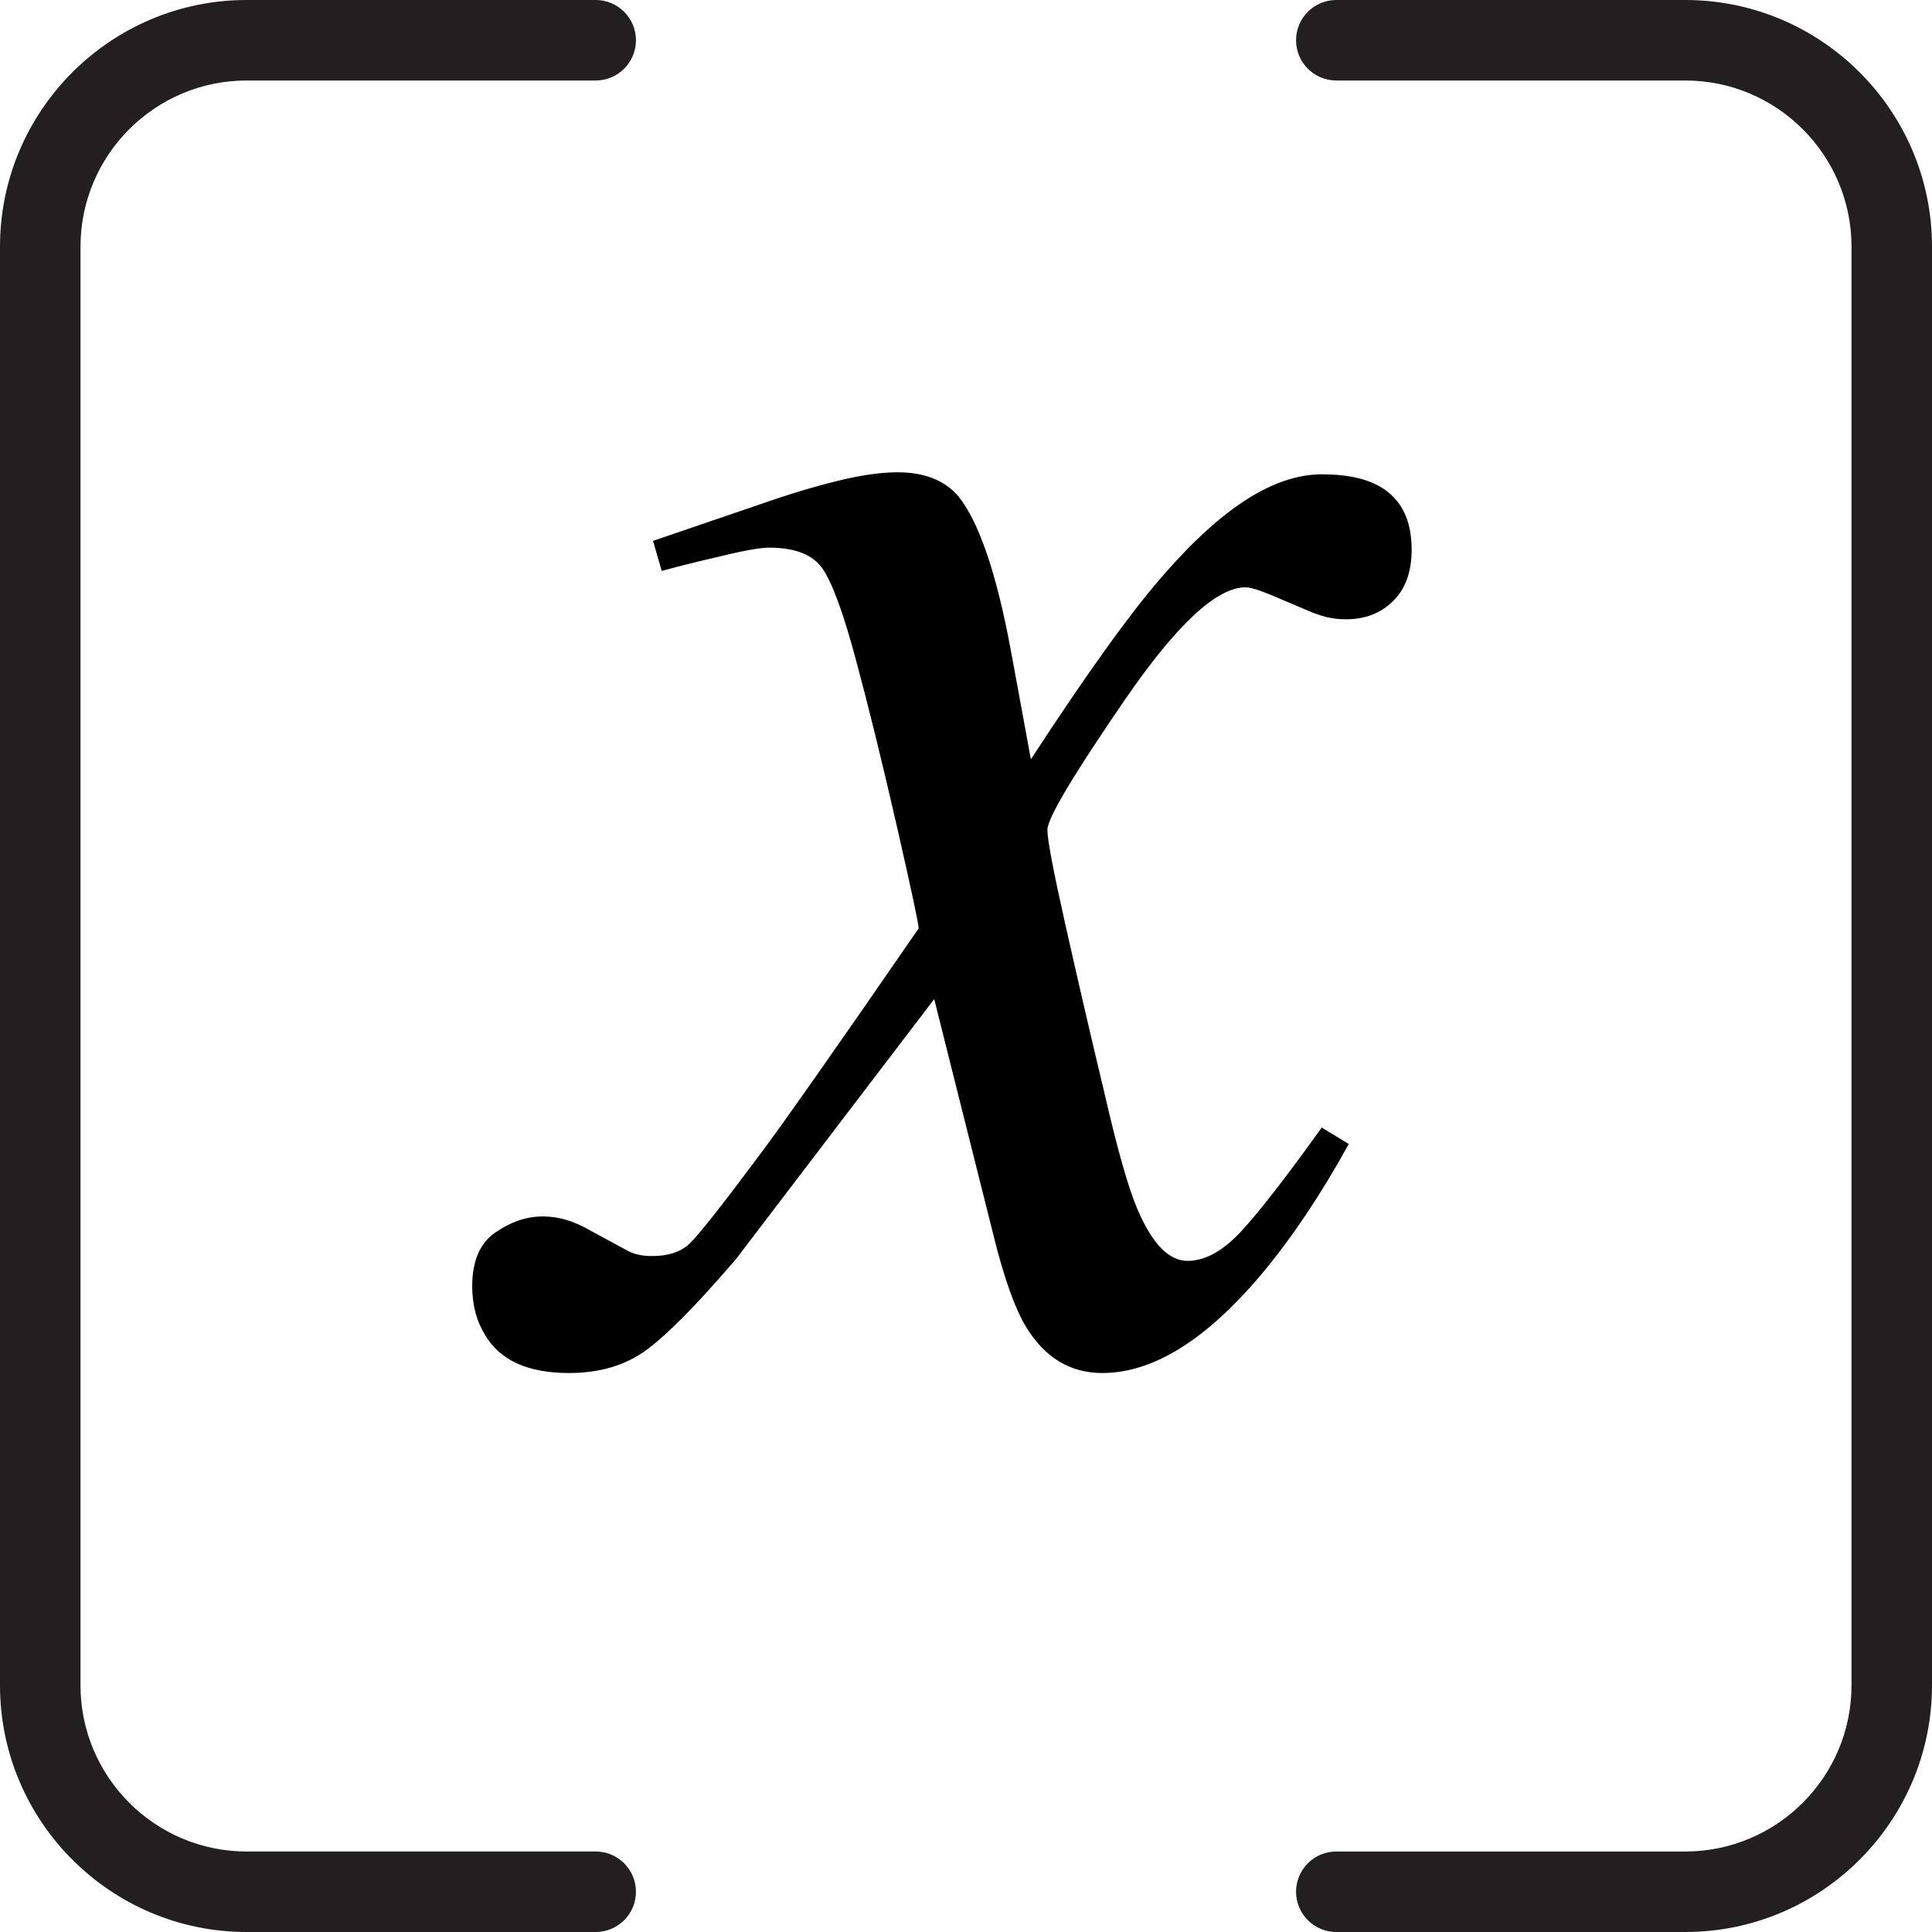 <?xml version="1.0" encoding="iso-8859-1"?>
<!-- Generator: Adobe Illustrator 19.1.0, SVG Export Plug-In . SVG Version: 6.00 Build 0)  -->
<!DOCTYPE svg PUBLIC "-//W3C//DTD SVG 1.1 Tiny//EN" "http://www.w3.org/Graphics/SVG/1.1/DTD/svg11-tiny.dtd">
<svg version="1.1" baseProfile="tiny" id="Layer_1" xmlns="http://www.w3.org/2000/svg" xmlns:xlink="http://www.w3.org/1999/xlink"
	 x="0px" y="0px" viewBox="0 0 24 24" xml:space="preserve">
<g>
	<path fill="#231F20" d="M20.936,24H16.6c-0.276,0-0.5-0.224-0.5-0.5s0.224-0.5,0.5-0.5h4.335C22.074,23,23,22.074,23,20.936V3.064
		C23,1.926,22.074,1,20.936,1H16.6c-0.276,0-0.5-0.224-0.5-0.5S16.324,0,16.6,0h4.335C22.625,0,24,1.375,24,3.064v17.871
		C24,22.625,22.625,24,20.936,24z"/>
</g>
<g>
	<path fill="#231F20" d="M7.4,24H3.064C1.375,24,0,22.625,0,20.936V3.064C0,1.375,1.375,0,3.064,0H7.4c0.276,0,0.5,0.224,0.5,0.5
		S7.676,1,7.4,1H3.064C1.926,1,1,1.926,1,3.064v17.871C1,22.074,1.926,23,3.064,23H7.4c0.276,0,0.5,0.224,0.5,0.5S7.676,24,7.4,24z"
		/>
</g>
<g>
	<path d="M6.155,15.309c0.192-0.132,0.388-0.198,0.588-0.198c0.096,0,0.192,0.013,0.287,0.042c0.097,0.027,0.2,0.073,0.312,0.138
		l0.421,0.228c0.055,0.033,0.109,0.054,0.162,0.066c0.052,0.012,0.11,0.018,0.174,0.018c0.2,0,0.354-0.049,0.462-0.15
		c0.108-0.1,0.386-0.451,0.834-1.051c0.296-0.391,0.969-1.348,2.017-2.869c0-0.055-0.092-0.485-0.276-1.291
		c-0.184-0.804-0.352-1.485-0.504-2.047c-0.152-0.568-0.288-0.942-0.408-1.122C10.104,6.892,9.88,6.803,9.552,6.803
		c-0.112,0-0.332,0.04-0.66,0.121C8.684,6.972,8.46,7.027,8.22,7.092L8.112,6.719l1.332-0.455c0.344-0.121,0.663-0.217,0.955-0.289
		s0.542-0.108,0.75-0.108c0.336,0,0.588,0.1,0.757,0.299c0.256,0.32,0.472,0.954,0.648,1.897l0.252,1.369
		c0.72-1.104,1.281-1.881,1.681-2.328c0.36-0.409,0.701-0.713,1.02-0.913c0.32-0.199,0.624-0.299,0.913-0.299
		c0.272,0,0.492,0.04,0.66,0.12c0.304,0.144,0.456,0.416,0.456,0.816c0,0.273-0.076,0.485-0.228,0.636
		c-0.153,0.153-0.348,0.229-0.588,0.229c-0.088,0-0.172-0.01-0.252-0.03c-0.08-0.021-0.164-0.051-0.252-0.091l-0.312-0.132
		c-0.088-0.039-0.172-0.073-0.252-0.102c-0.08-0.028-0.14-0.042-0.18-0.042c-0.36,0-0.86,0.467-1.5,1.399
		c-0.64,0.933-0.961,1.47-0.961,1.614c0,0.121,0.074,0.511,0.222,1.171c0.148,0.66,0.31,1.36,0.486,2.095
		c0.16,0.696,0.296,1.177,0.408,1.44c0.184,0.433,0.392,0.648,0.624,0.648c0.216,0,0.436-0.12,0.66-0.359
		c0.224-0.241,0.56-0.672,1.008-1.297l0.336,0.204c-0.344,0.624-0.701,1.157-1.068,1.598c-0.696,0.833-1.361,1.247-1.993,1.247
		c-0.401,0-0.717-0.192-0.949-0.575c-0.136-0.225-0.268-0.593-0.396-1.105l-0.744-2.965l-2.461,3.228
		c-0.481,0.562-0.851,0.937-1.111,1.129c-0.26,0.192-0.582,0.288-0.966,0.288c-0.513,0-0.861-0.16-1.045-0.479
		c-0.103-0.169-0.156-0.368-0.156-0.6C5.867,15.663,5.962,15.441,6.155,15.309z"/>
</g>
</svg>
